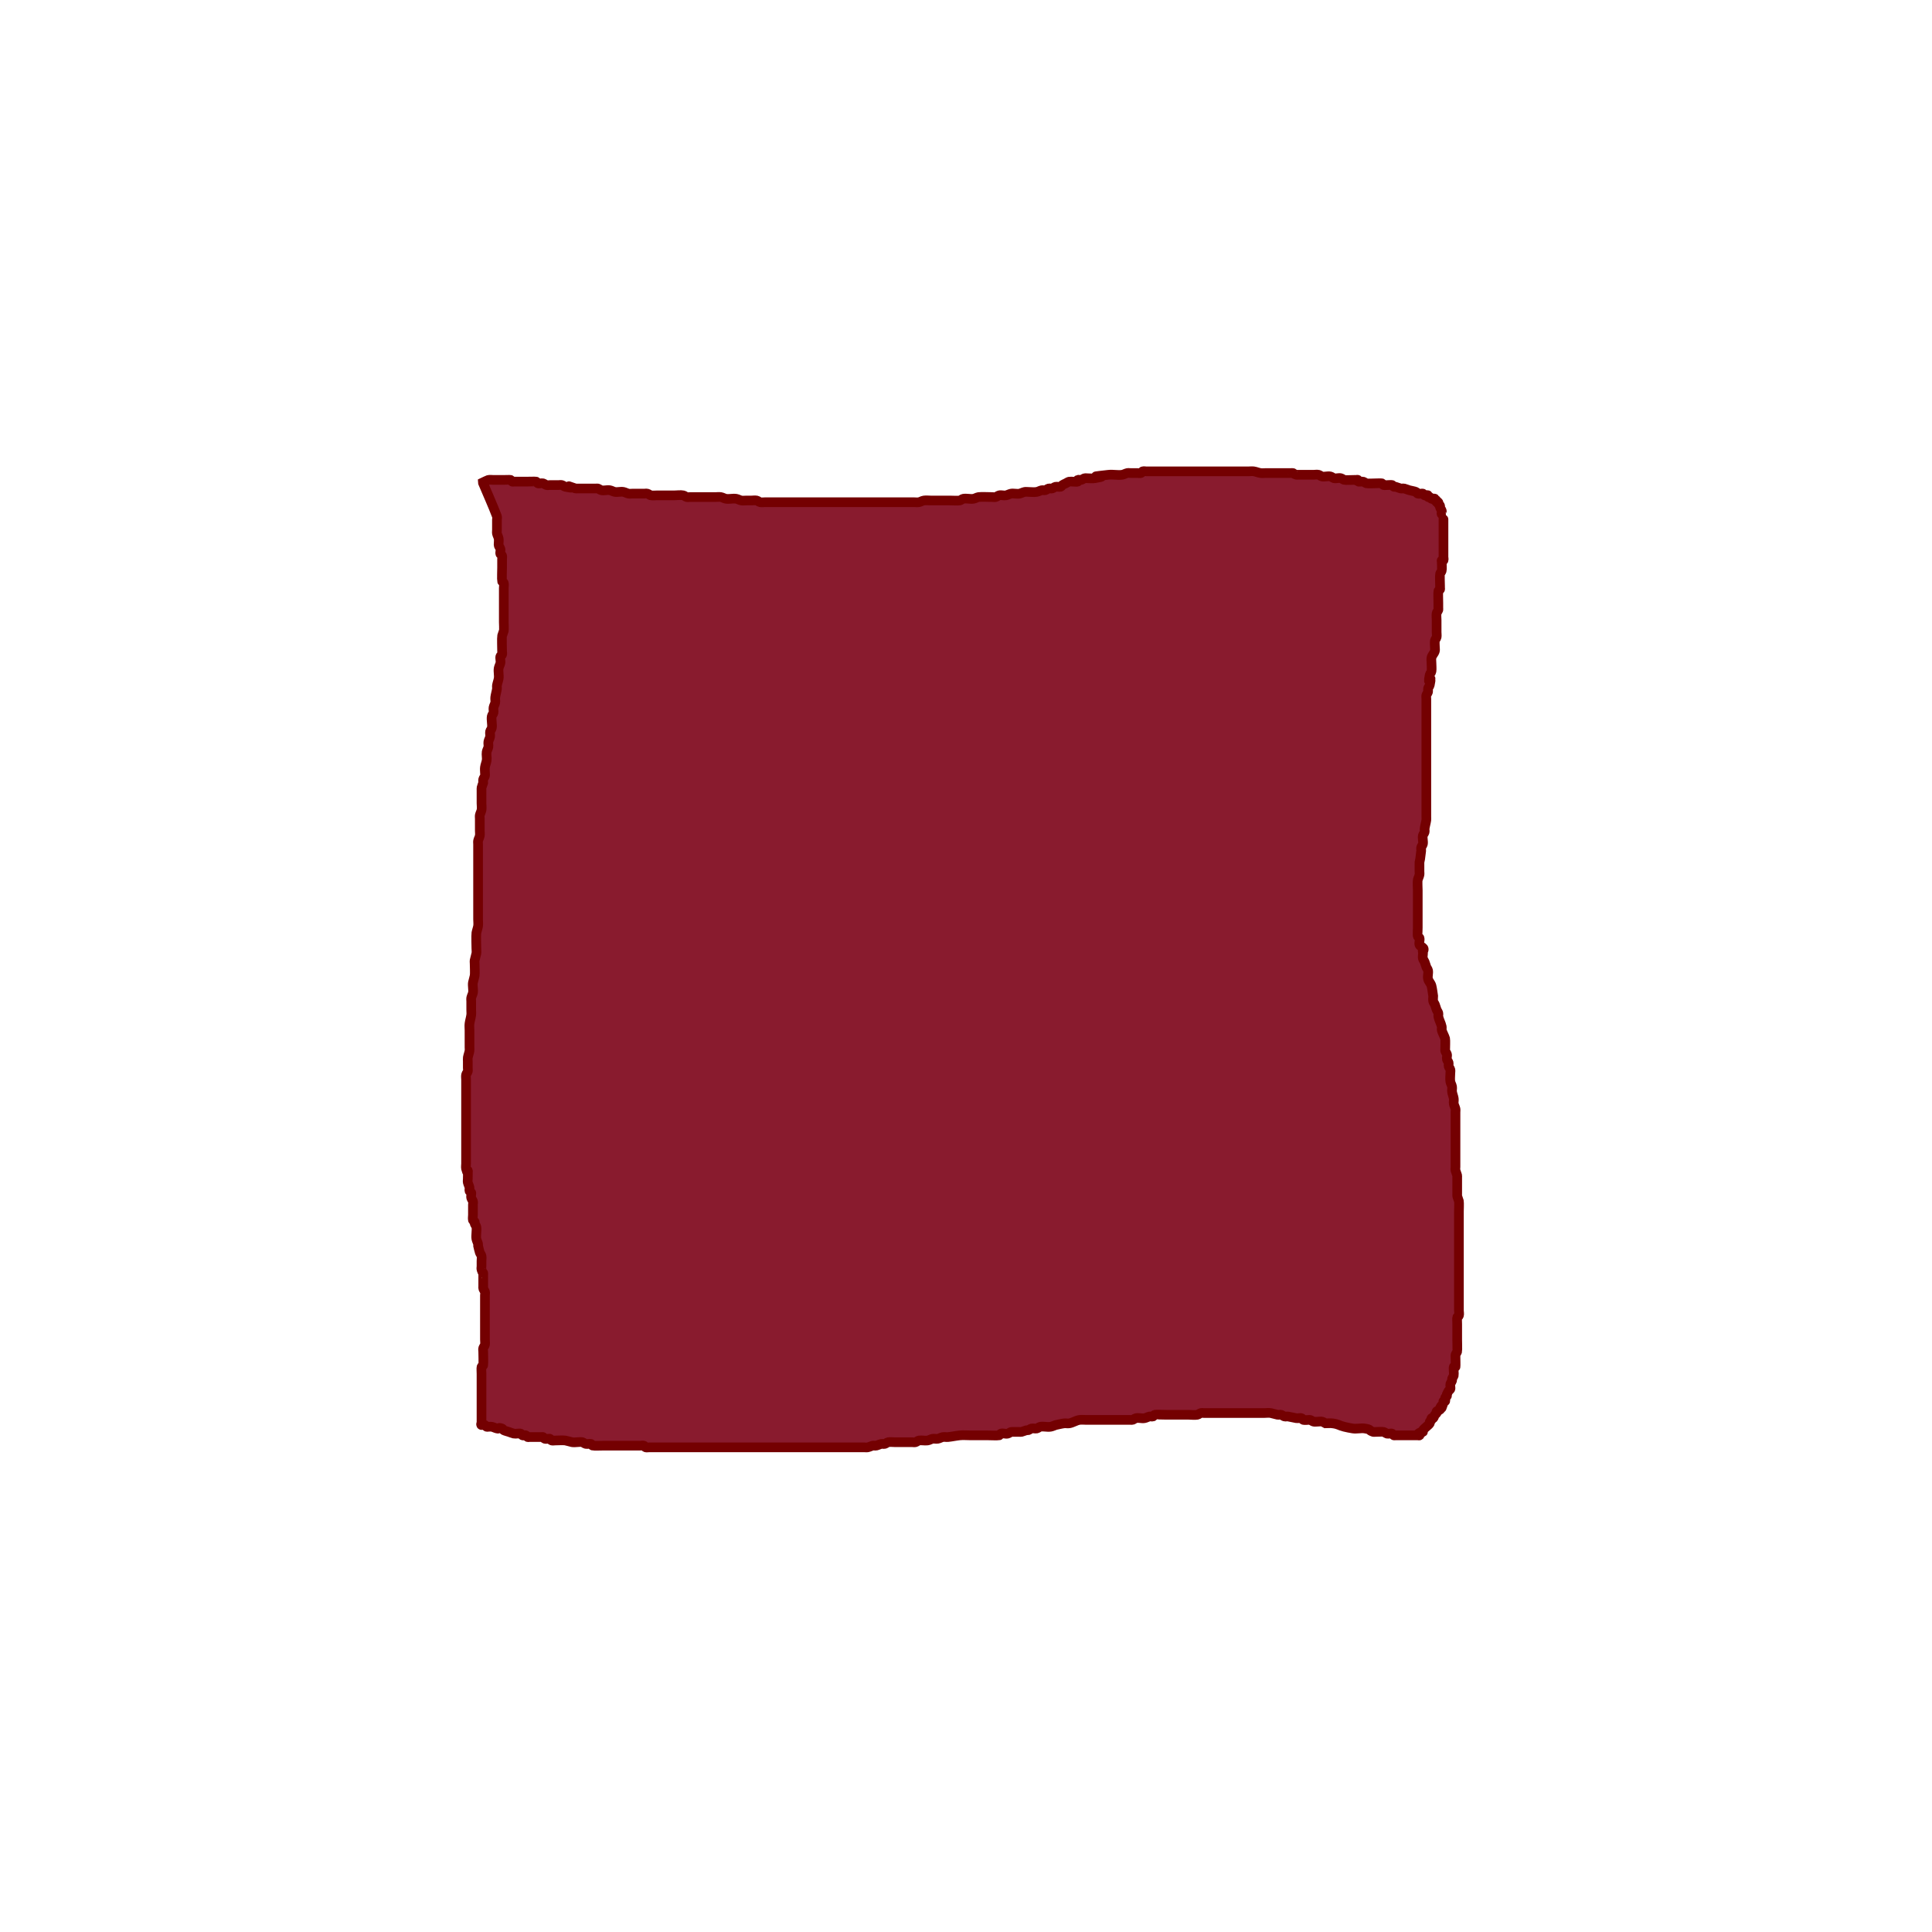 <?xml version="1.0" encoding="UTF-8" standalone="no"?>
<!-- Created with Inkscape (http://www.inkscape.org/) -->

<svg
   xmlns:dc="http://purl.org/dc/elements/1.1/"
   xmlns:cc="http://creativecommons.org/ns#"
   xmlns:rdf="http://www.w3.org/1999/02/22-rdf-syntax-ns#"
   xmlns:svg="http://www.w3.org/2000/svg"
   xmlns="http://www.w3.org/2000/svg"
   xmlns:sodipodi="http://sodipodi.sourceforge.net/DTD/sodipodi-0.dtd"
   xmlns:inkscape="http://www.inkscape.org/namespaces/inkscape"
   width="200"
   height="200"
   viewBox="0 0 52.917 52.917"
   version="1.1"
   id="svg5322"
   inkscape:version="0.92.1 r15371"
   sodipodi:docname="lava_rock.svg">
  <defs
     id="defs5316" />
  <sodipodi:namedview
     id="base"
     pagecolor="#ffffff"
     bordercolor="#666666"
     borderopacity="1.0"
     inkscape:pageopacity="0.0"
     inkscape:pageshadow="2"
     inkscape:zoom="5.6568542"
     inkscape:cx="68.03573"
     inkscape:cy="103.18668"
     inkscape:document-units="mm"
     inkscape:current-layer="layer3"
     showgrid="false"
     units="px"
     inkscape:window-width="1920"
     inkscape:window-height="1017"
     inkscape:window-x="-8"
     inkscape:window-y="-8"
     inkscape:window-maximized="1" />
  <g
     inkscape:groupmode="layer"
     id="layer2"
     inkscape:label="Capa 2"
     style="display:none"
     sodipodi:insensitive="true">
    <path
       style="opacity:1;vector-effect:none;fill:#724d00;fill-opacity:1;fill-rule:nonzero;stroke:none;stroke-width:0.463;stroke-linecap:butt;stroke-linejoin:miter;stroke-miterlimit:4;stroke-dasharray:none;stroke-dashoffset:0;stroke-opacity:1;paint-order:normal"
       d="M 13.229,13.229 V 39.688 H 39.688 V 13.229 Z"
       id="rect5969"
       inkscape:connector-curvature="0" />
  </g>
  <g
     inkscape:groupmode="layer"
     id="layer3"
     inkscape:label="Capa 3">
    <path
       style="fill:#891b2e;stroke:#740001;stroke-width:0.265px;stroke-linecap:butt;stroke-linejoin:miter;stroke-opacity:1;fill-opacity:1"
       d="m 13.229,13.229 c 0.127,0.304 0.265,0.605 0.382,0.913 0.011,0.029 0,0.062 0,0.094 0,0.031 0,0.062 0,0.094 0,0.125 0,0.063 0,0.187 0,0.031 -0.006,0.063 0,0.094 0.01,0.048 0.039,0.092 0.047,0.14 0.008,0.046 0,0.094 0,0.14 0,0.016 -0.005,0.032 0,0.047 0.011,0.033 0.036,0.06 0.047,0.094 0.015,0.044 -0.015,0.096 0,0.14 0.007,0.021 0.04,0.026 0.047,0.047 0.01,0.03 0,0.062 0,0.094 0,0.078 0,0.156 0,0.234 0,0.025 -0.01,0.345 0,0.374 0.007,0.021 0.041,0.025 0.047,0.047 0.011,0.045 0,0.094 0,0.14 0,0.171 0,0.343 0,0.514 0,0.14 0,0.281 0,0.421 0,0.007 0.009,0.196 0,0.234 -0.012,0.048 -0.035,0.092 -0.047,0.14 -0.01,0.038 0,0.383 0,0.421 0,0.031 0.01,0.064 0,0.094 -0.007,0.021 -0.041,0.025 -0.047,0.047 -0.015,0.06 0.015,0.127 0,0.187 -0.012,0.048 -0.039,0.092 -0.047,0.14 -0.015,0.091 0.015,0.19 0,0.281 -0.011,0.063 -0.036,0.124 -0.047,0.187 -0.005,0.031 0.004,0.063 0,0.094 -0.011,0.079 -0.037,0.155 -0.047,0.234 -0.006,0.046 0.008,0.094 0,0.14 -0.008,0.049 -0.039,0.092 -0.047,0.14 -0.008,0.046 0.009,0.094 0,0.14 -0.007,0.034 -0.04,0.059 -0.047,0.094 -0.021,0.105 0.021,0.222 0,0.327 -0.007,0.034 -0.04,0.059 -0.047,0.094 -0.009,0.046 0.008,0.094 0,0.14 -0.008,0.049 -0.039,0.092 -0.047,0.14 -0.008,0.046 0.008,0.094 0,0.14 -0.008,0.049 -0.039,0.092 -0.047,0.14 -0.013,0.076 0.013,0.158 0,0.234 -0.011,0.063 -0.038,0.123 -0.047,0.187 -0.007,0.046 0,0.094 0,0.14 0,0.031 0.008,0.063 0,0.094 -0.009,0.034 -0.038,0.06 -0.047,0.094 -0.008,0.03 0,0.062 0,0.094 -0.016,0.047 -0.035,0.092 -0.047,0.14 -0.004,0.015 0,0.031 0,0.047 0,0.031 0,0.062 0,0.094 0,0.094 0,0.187 0,0.281 0,0.062 0.012,0.126 0,0.187 -0.01,0.048 -0.037,0.092 -0.047,0.14 -0.006,0.031 0,0.062 0,0.094 0,0.109 0,0.218 0,0.327 0,0.047 0.008,0.094 0,0.14 -0.008,0.049 -0.037,0.092 -0.047,0.14 -0.006,0.031 0,0.062 0,0.094 0,0.047 0,0.094 0,0.14 0,0.109 0,0.218 0,0.327 0,0.327 0,0.655 0,0.982 0,0.203 0,0.405 0,0.608 0,0.062 0.01,0.126 0,0.187 -0.011,0.063 -0.036,0.124 -0.047,0.187 -0.01,0.062 0,0.4 0,0.421 0,0.047 0.009,0.094 0,0.14 -0.013,0.063 -0.034,0.124 -0.047,0.187 -0.006,0.031 0,0.062 0,0.094 0,0.053 0.01,0.269 0,0.327 -0.011,0.063 -0.034,0.124 -0.047,0.187 -0.016,0.079 0.016,0.202 0,0.281 -0.01,0.048 -0.037,0.092 -0.047,0.14 -0.006,0.031 0,0.062 0,0.094 0,0.078 0,0.156 0,0.234 0,0.047 0.006,0.094 0,0.14 -0.01,0.079 -0.036,0.155 -0.047,0.234 -0.009,0.062 0,0.125 0,0.187 0,0.156 0,0.312 0,0.468 0,0.031 0.005,0.063 0,0.094 -0.011,0.063 -0.036,0.124 -0.047,0.187 -0.005,0.031 0,0.062 0,0.094 0,0.062 0,0.125 0,0.187 0,0.031 0.008,0.063 0,0.094 -0.009,0.034 -0.04,0.059 -0.047,0.094 -0.009,0.046 0,0.094 0,0.14 0,0.109 0,0.218 0,0.327 0,0.296 0,0.592 0,0.889 0,0.281 0,0.561 0,0.842 0,0.078 0,0.156 0,0.234 0,0.047 -0.011,0.095 0,0.14 0.075,0.299 0.047,-0.208 0.047,0.281 0,0.031 -0.008,0.063 0,0.094 0.012,0.048 0.037,0.092 0.047,0.14 0.006,0.031 -0.01,0.064 0,0.094 0.007,0.021 0.037,0.027 0.047,0.047 0.007,0.014 0,0.031 0,0.047 0,0.031 -0.008,0.063 0,0.094 0.009,0.034 0.036,0.06 0.047,0.094 0.01,0.03 0,0.062 0,0.094 0,0.094 0,0.187 0,0.281 0,0.047 -0.011,0.095 0,0.14 0.005,0.021 0.037,0.027 0.047,0.047 0.007,0.014 -0.005,0.032 0,0.047 0.011,0.033 0.04,0.059 0.047,0.094 0.017,0.086 -0.017,0.241 0,0.327 0.01,0.048 0.035,0.092 0.047,0.14 0.004,0.015 0,0.031 0,0.047 0.016,0.062 0.026,0.126 0.047,0.187 0.011,0.033 0.04,0.059 0.047,0.094 0.009,0.046 0,0.094 0,0.14 0,0.047 0,0.094 0,0.14 0,0.031 -0.01,0.064 0,0.094 0.061,0.182 0.047,0.004 0.047,0.187 0,0.062 0,0.125 0,0.187 0,0.031 0,0.062 0,0.094 0,0.016 -0.005,0.032 0,0.047 0.011,0.033 0.036,0.06 0.047,0.094 0.01,0.03 0,0.062 0,0.094 0,0.047 0,0.094 0,0.14 0,0.187 0,0.374 0,0.561 0,0.125 0,0.249 0,0.374 0,0.047 0,0.094 0,0.14 0,0.047 0.009,0.094 0,0.14 -0.007,0.034 -0.036,0.06 -0.047,0.094 -0.01,0.03 0,0.062 0,0.094 0,0.055 0.009,0.338 0,0.374 -0.005,0.021 -0.04,0.026 -0.047,0.047 -0.008,0.025 0,0.147 0,0.187 0,0.359 0,0.717 0,1.076 0,0.094 0,0.187 0,0.281 0,0.016 0.016,0.047 0,0.047 -0.016,0 -0.016,-0.047 0,-0.047 0.022,0 0.027,0.037 0.047,0.047 0.014,0.007 0.033,-0.007 0.047,0 0.02,0.01 0.027,0.037 0.047,0.047 0.014,0.007 0.031,0 0.047,0 0.031,0 0.063,-0.006 0.094,0 0.048,0.01 0.092,0.035 0.14,0.047 0.094,0.023 0,-0.047 0.14,0 0.021,0.007 0.027,0.037 0.047,0.047 0.044,0.022 0.094,0.031 0.14,0.047 0.047,0.016 0.092,0.035 0.14,0.047 0.038,0.01 0.16,-0.014 0.187,0 0.02,0.01 0.027,0.037 0.047,0.047 0.028,0.014 0.066,-0.014 0.094,0 0.02,0.01 0.027,0.037 0.047,0.047 0.014,0.007 0.031,0 0.047,0 0.066,0 0.201,0 0.234,0 0.031,0 0.062,0 0.094,0 0.016,0 0.033,-0.007 0.047,0 0.02,0.01 0.026,0.04 0.047,0.047 0.03,0.01 0.062,0 0.094,0 0.016,0 0.033,-0.007 0.047,0 0.02,0.01 0.026,0.04 0.047,0.047 0.03,0.01 0.062,0 0.094,0 0.048,0 0.224,-0.009 0.281,0 0.063,0.011 0.124,0.034 0.187,0.047 0.077,0.015 0.209,-0.018 0.281,0 0.034,0.009 0.059,0.04 0.094,0.047 0.046,0.009 0.095,-0.011 0.14,0 0.021,0.005 0.026,0.04 0.047,0.047 0.023,0.008 0.28,0 0.327,0 0.187,0 0.374,0 0.561,0 0.109,0 0.218,0 0.327,0 0.031,0 0.062,0 0.094,0 0.031,0 0.064,-0.01 0.094,0 0.021,0.007 0.026,0.04 0.047,0.047 0.03,0.01 0.062,0 0.094,0 0.031,0 0.062,0 0.094,0 0.14,0 0.281,0 0.421,0 0.405,0 0.811,0 1.216,0 1.294,0 2.588,0 3.882,0 0.094,0 0.187,0 0.281,0 0.031,0 0.063,0.006 0.094,0 0.048,-0.01 0.092,-0.035 0.14,-0.047 0.03,-0.008 0.063,0.008 0.094,0 0.048,-0.012 0.092,-0.037 0.14,-0.047 0.031,-0.006 0.063,0.008 0.094,0 0.034,-0.008 0.059,-0.041 0.094,-0.047 0.062,-0.01 0.125,0 0.187,0 0.125,0 0.249,0 0.374,0 0.031,0 0.062,0 0.094,0 0.031,0 0.063,0.008 0.094,0 0.034,-0.009 0.059,-0.042 0.094,-0.047 0.077,-0.011 0.157,0.01 0.234,0 0.049,-0.006 0.092,-0.039 0.14,-0.047 0.046,-0.008 0.094,0.008 0.14,0 0.049,-0.008 0.092,-0.039 0.14,-0.047 0.046,-0.008 0.094,0.005 0.14,0 0.11,-0.011 0.218,-0.036 0.327,-0.047 0.093,-0.009 0.187,0 0.281,0 0.156,0 0.312,0 0.468,0 0.062,0 0.286,0.01 0.327,0 0.021,-0.005 0.026,-0.04 0.047,-0.047 0.059,-0.02 0.127,0.015 0.187,0 0.034,-0.008 0.06,-0.036 0.094,-0.047 0.015,-0.005 0.031,0 0.047,0 0.066,0 0.055,0 0.187,0 0.016,0 0.032,0.004 0.047,0 0.048,-0.012 0.092,-0.035 0.14,-0.047 0.015,-0.004 0.032,0.005 0.047,0 0.033,-0.011 0.059,-0.04 0.094,-0.047 0.046,-0.009 0.094,0.009 0.14,0 0.034,-0.007 0.059,-0.04 0.094,-0.047 0.092,-0.018 0.188,0.015 0.281,0 0.049,-0.008 0.094,-0.031 0.14,-0.047 0.078,-0.016 0.155,-0.037 0.234,-0.047 0.046,-0.006 0.094,0.008 0.14,0 0.097,-0.016 0.183,-0.08 0.281,-0.094 0.062,-0.009 0.125,0 0.187,0 0.047,0 0.094,0 0.14,0 0.249,0 0.499,0 0.748,0 0.078,0 0.156,0 0.234,0 0.031,0 0.062,0 0.094,0 0.016,0 0.032,0.005 0.047,0 0.033,-0.011 0.06,-0.038 0.094,-0.047 0.076,-0.019 0.157,0.013 0.234,0 0.049,-0.008 0.092,-0.037 0.14,-0.047 0.031,-0.006 0.064,0.01 0.094,0 0.021,-0.007 0.027,-0.037 0.047,-0.047 0.017,-0.009 0.288,0 0.327,0 0.203,0 0.405,0 0.608,0 0.078,0 0.157,0.013 0.234,0 0.034,-0.006 0.06,-0.038 0.094,-0.047 0.03,-0.008 0.062,0 0.094,0 0.094,0 0.187,0 0.281,0 0.281,0 0.561,0 0.842,0 0.171,0 0.343,0 0.514,0 0.057,0 0.134,-0.011 0.187,0 0.063,0.013 0.124,0.034 0.187,0.047 0.031,0.006 0.064,-0.01 0.094,0 0.033,0.011 0.06,0.036 0.094,0.047 0.03,0.01 0.063,-0.005 0.094,0 0.078,0.013 0.155,0.034 0.234,0.047 0.047,0.008 0.094,-0.016 0.14,0 0.021,0.007 0.025,0.041 0.047,0.047 0.045,0.011 0.094,0 0.14,0 0.016,0 0.032,-0.005 0.047,0 0.033,0.011 0.06,0.036 0.094,0.047 0.041,0.014 0.187,-0.012 0.234,0 0.034,0.009 0.062,0.031 0.094,0.047 0.062,0 0.125,-0.008 0.187,0 0.175,0.022 0.172,0.055 0.327,0.094 0.077,0.019 0.155,0.034 0.234,0.047 0.102,0.017 0.227,-0.017 0.327,0 0.195,0.032 0.081,0.043 0.234,0.094 0.015,0.005 0.031,0 0.047,0 0.054,0 0.192,-0.01 0.234,0 0.034,0.008 0.06,0.036 0.094,0.047 0.032,0.011 0.113,-0.014 0.14,0 0.02,0.01 0.027,0.037 0.047,0.047 0.014,0.007 0.031,0 0.047,0 0.016,0 0.031,0 0.047,0 0.094,0 0.187,0 0.281,0 0.094,0 0.187,0 0.281,0 0.016,0 0.036,0.011 0.047,0 0.097,-0.097 -0.148,0.004 0.047,-0.094 0.014,-0.007 0.036,0.011 0.047,0 0.011,-0.011 -0.007,-0.033 0,-0.047 0.023,-0.046 0.164,-0.141 0.187,-0.187 0.007,-0.014 -0.007,-0.033 0,-0.047 0.01,-0.02 0.037,-0.027 0.047,-0.047 0.007,-0.014 -0.011,-0.036 0,-0.047 0.011,-0.011 0.036,0.011 0.047,0 0.025,-0.025 0.027,-0.065 0.047,-0.094 0.012,-0.018 0.037,-0.027 0.047,-0.047 0.007,-0.014 -0.011,-0.036 0,-0.047 0.025,-0.025 0.069,-0.022 0.094,-0.047 0.011,-0.011 -0.007,-0.033 0,-0.047 0.107,-0.214 -0.019,0.198 0.094,-0.14 0.005,-0.015 -0.011,-0.036 0,-0.047 0.011,-0.011 0.04,0.014 0.047,0 0.014,-0.028 -0.01,-0.064 0,-0.094 0.007,-0.021 0.037,-0.027 0.047,-0.047 0.007,-0.014 0,-0.031 0,-0.047 0.016,-0.031 0.027,-0.065 0.047,-0.094 0.012,-0.018 0.037,-0.027 0.047,-0.047 0.014,-0.028 -0.011,-0.108 0,-0.14 0.011,-0.033 0.036,-0.06 0.047,-0.094 0.005,-0.015 -0.005,-0.032 0,-0.047 0.011,-0.033 0.038,-0.06 0.047,-0.094 0.01,-0.039 -0.015,-0.203 0,-0.234 0.007,-0.014 0.04,0.014 0.047,0 0.007,-0.013 0,-0.251 0,-0.281 0,-0.016 -0.005,-0.032 0,-0.047 0.011,-0.033 0.036,-0.06 0.047,-0.094 0.007,-0.022 0,-0.321 0,-0.327 0,-0.14 0,-0.281 0,-0.421 0,-0.032 -0.007,-0.173 0,-0.187 0.01,-0.02 0.04,-0.026 0.047,-0.047 0.015,-0.044 0,-0.094 0,-0.14 0,-0.125 0,-0.249 0,-0.374 0,-0.281 0,-0.561 0,-0.842 0,-0.374 0,-0.748 0,-1.123 0,-0.125 0,-0.249 0,-0.374 0,-0.007 0.008,-0.249 0,-0.281 -0.012,-0.048 -0.035,-0.092 -0.047,-0.14 -0.004,-0.015 0,-0.031 0,-0.047 0,-0.031 0,-0.062 0,-0.094 0,-0.094 0,-0.187 0,-0.281 0,-0.031 0,-0.062 0,-0.094 0,-0.016 0.004,-0.032 0,-0.047 -0.012,-0.048 -0.035,-0.092 -0.047,-0.14 -0.008,-0.03 0,-0.062 0,-0.094 0,-0.094 0,-0.187 0,-0.281 0,-0.296 0,-0.592 0,-0.889 0,-0.109 0,-0.218 0,-0.327 0,-0.031 0.006,-0.063 0,-0.094 -0.01,-0.048 -0.039,-0.092 -0.047,-0.14 -0.008,-0.046 0.007,-0.094 0,-0.14 -0.009,-0.064 -0.038,-0.123 -0.047,-0.187 -0.007,-0.046 0.008,-0.094 0,-0.14 -0.008,-0.049 -0.039,-0.092 -0.047,-0.14 -0.013,-0.077 0,-0.156 0,-0.234 0,-0.031 0.008,-0.063 0,-0.094 -0.009,-0.034 -0.038,-0.06 -0.047,-0.094 -0.008,-0.03 0.008,-0.063 0,-0.094 -0.009,-0.034 -0.038,-0.06 -0.047,-0.094 -0.011,-0.045 0.015,-0.096 0,-0.14 -0.011,-0.033 -0.036,-0.06 -0.047,-0.094 -0.005,-0.015 0,-0.031 0,-0.047 0,-0.007 0.007,-0.256 0,-0.281 -0.023,-0.081 -0.07,-0.153 -0.094,-0.234 -0.009,-0.03 0.006,-0.063 0,-0.094 -0.019,-0.097 -0.074,-0.184 -0.094,-0.281 -0.006,-0.031 0.008,-0.063 0,-0.094 -0.009,-0.034 -0.034,-0.061 -0.047,-0.094 -0.018,-0.046 -0.028,-0.095 -0.047,-0.14 -0.013,-0.032 -0.04,-0.059 -0.047,-0.094 -0.009,-0.046 0,-0.094 0,-0.14 -0.016,-0.094 -0.024,-0.189 -0.047,-0.281 -0.017,-0.068 -0.077,-0.119 -0.094,-0.187 -0.019,-0.076 0.015,-0.157 0,-0.234 -0.007,-0.034 -0.034,-0.061 -0.047,-0.094 -0.018,-0.046 -0.028,-0.095 -0.047,-0.14 -0.013,-0.032 -0.038,-0.06 -0.047,-0.094 -0.015,-0.06 0.012,-0.126 0,-0.187 0.079,-0.127 -0.071,-0.121 -0.094,-0.187 -0.02,-0.059 0.02,-0.128 0,-0.187 -0.007,-0.021 -0.037,-0.027 -0.047,-0.047 -0.009,-0.017 0,-0.207 0,-0.234 0,-0.156 0,-0.312 0,-0.468 0,-0.187 0,-0.374 0,-0.561 0,-0.036 -0.011,-0.237 0,-0.281 0.012,-0.048 0.037,-0.092 0.047,-0.14 0.006,-0.031 0,-0.062 0,-0.094 0,-0.062 0,-0.125 0,-0.187 0,-0.171 -0.002,0.067 0.047,-0.374 0.003,-0.031 -0.008,-0.063 0,-0.094 0.009,-0.034 0.04,-0.059 0.047,-0.094 0.015,-0.076 -0.019,-0.158 0,-0.234 0.009,-0.034 0.038,-0.06 0.047,-0.094 0.008,-0.03 -0.004,-0.063 0,-0.094 0.011,-0.079 0.036,-0.155 0.047,-0.234 0.004,-0.031 0,-0.062 0,-0.094 0,-0.062 0,-0.125 0,-0.187 0,-0.187 0,-0.374 0,-0.561 0,-0.577 0,-1.154 0,-1.731 0,-0.218 0,-0.437 0,-0.655 0,-0.031 0,-0.062 0,-0.094 0,-0.031 -0.008,-0.063 0,-0.094 0.009,-0.034 0.038,-0.06 0.047,-0.094 0.008,-0.03 -0.008,-0.063 0,-0.094 0.009,-0.034 0.04,-0.059 0.047,-0.094 0.087,-0.433 -0.087,0.152 0,-0.281 0.007,-0.034 0.042,-0.059 0.047,-0.094 0.011,-0.077 0,-0.156 0,-0.234 0,-0.047 -0.009,-0.094 0,-0.14 0.014,-0.068 0.077,-0.119 0.094,-0.187 0.008,-0.03 0,-0.062 0,-0.094 0,-0.062 -0.01,-0.126 0,-0.187 0.006,-0.034 0.04,-0.059 0.047,-0.094 0.009,-0.046 0,-0.094 0,-0.14 0,-0.109 0,-0.218 0,-0.327 0,-0.062 -0.01,-0.126 0,-0.187 0.006,-0.034 0.036,-0.06 0.047,-0.094 0.005,-0.015 0,-0.031 0,-0.047 0,-0.047 0,-0.094 0,-0.14 0,-0.048 -0.008,-0.305 0,-0.327 0.007,-0.021 0.037,-0.027 0.047,-0.047 0.007,-0.014 0,-0.031 0,-0.047 0,-0.016 0,-0.031 0,-0.047 0,-0.039 -0.01,-0.297 0,-0.327 0.011,-0.033 0.036,-0.06 0.047,-0.094 0.01,-0.029 0,-0.192 0,-0.234 0,-0.016 -0.011,-0.036 0,-0.047 0.011,-0.011 0.04,0.014 0.047,0 0.014,-0.028 0,-0.062 0,-0.094 0,-0.109 0,-0.218 0,-0.327 0,-0.234 0,-0.468 0,-0.702 0,-0.011 0.002,-0.139 0,-0.14 -0.011,-0.011 -0.036,0.011 -0.047,0 -0.022,-0.022 0.01,-0.064 0,-0.094 -0.011,-0.033 -0.036,-0.06 -0.047,-0.094 -0.005,-0.015 0.007,-0.033 0,-0.047 -0.01,-0.02 -0.037,-0.027 -0.047,-0.047 -0.007,-0.014 0.011,-0.036 0,-0.047 -0.011,-0.011 -0.036,0.011 -0.047,0 -0.011,-0.011 0.011,-0.036 0,-0.047 -0.011,-0.011 -0.036,0.011 -0.047,0 -0.011,-0.011 0.011,-0.036 0,-0.047 -0.022,-0.022 -0.066,0.014 -0.094,0 -0.02,-0.01 -0.027,-0.037 -0.047,-0.047 -0.014,-0.007 -0.036,0.011 -0.047,0 -0.011,-0.011 0.011,-0.036 0,-0.047 -0.022,-0.022 -0.066,0.014 -0.094,0 -0.02,-0.01 -0.027,-0.037 -0.047,-0.047 -0.014,-0.007 -0.031,0 -0.047,0 -0.031,0 -0.064,0.01 -0.094,0 -0.021,-0.007 -0.026,-0.039 -0.047,-0.047 -0.06,-0.024 -0.125,-0.029 -0.187,-0.047 -0.047,-0.014 -0.092,-0.035 -0.14,-0.047 -0.03,-0.008 -0.063,0.008 -0.094,0 -0.048,-0.012 -0.092,-0.035 -0.14,-0.047 -0.015,-0.004 -0.033,0.007 -0.047,0 -0.02,-0.01 -0.027,-0.037 -0.047,-0.047 -0.025,-0.012 -0.202,0.011 -0.234,0 -0.021,-0.007 -0.027,-0.037 -0.047,-0.047 -0.012,-0.006 -0.163,0 -0.187,0 -0.026,0 -0.206,0.009 -0.234,0 -0.033,-0.011 -0.06,-0.036 -0.094,-0.047 -0.018,-0.006 -0.133,0.007 -0.14,0 -0.011,-0.011 0.011,-0.036 0,-0.047 -0.011,-0.011 -0.031,0 -0.047,0 -0.016,0 -0.031,0 -0.047,0 -0.036,0 -0.252,0.009 -0.281,0 -0.033,-0.011 -0.06,-0.038 -0.094,-0.047 -0.06,-0.015 -0.127,0.015 -0.187,0 -0.034,-0.009 -0.06,-0.038 -0.094,-0.047 -0.076,-0.019 -0.157,0.015 -0.234,0 -0.034,-0.007 -0.06,-0.038 -0.094,-0.047 -0.045,-0.011 -0.094,0 -0.14,0 -0.109,0 -0.218,0 -0.327,0 -0.031,0 -0.062,0 -0.094,0 -0.016,0 -0.032,0.005 -0.047,0 -0.182,-0.061 -0.004,-0.047 -0.187,-0.047 -0.172,0 -0.343,0 -0.514,0 -0.047,0 -0.094,0 -0.14,0 -0.047,0 -0.094,0.007 -0.14,0 -0.064,-0.009 -0.123,-0.038 -0.187,-0.047 -0.046,-0.007 -0.094,0 -0.14,0 -0.156,0 -0.312,0 -0.468,0 -0.374,0 -0.748,0 -1.123,0 -0.296,0 -0.592,0 -0.889,0 -0.109,0 -0.218,0 -0.327,0 -0.031,0 -0.064,-0.01 -0.094,0 -0.021,0.007 -0.026,0.04 -0.047,0.047 -0.03,0.01 -0.062,0 -0.094,0 -0.062,0 -0.125,0 -0.187,0 -0.031,0 -0.063,-0.006 -0.094,0 -0.048,0.01 -0.092,0.04 -0.14,0.047 -0.123,0.018 -0.25,-0.014 -0.374,0 -0.874,0.097 0.209,-0.004 -0.374,0.094 -0.077,0.013 -0.156,0 -0.234,0 -0.016,0 -0.032,-0.005 -0.047,0 -0.033,0.011 -0.06,0.038 -0.094,0.047 -0.03,0.008 -0.066,-0.014 -0.094,0 -0.014,0.007 0.014,0.04 0,0.047 -0.031,0.015 -0.195,-0.01 -0.234,0 -0.034,0.009 -0.062,0.031 -0.094,0.047 -0.031,0.016 -0.065,0.027 -0.094,0.047 -0.018,0.012 -0.025,0.041 -0.047,0.047 -0.045,0.011 -0.094,-0.009 -0.14,0 -0.034,0.007 -0.06,0.038 -0.094,0.047 -0.03,0.008 -0.063,-0.008 -0.094,0 -0.034,0.009 -0.06,0.038 -0.094,0.047 -0.03,0.008 -0.063,-0.006 -0.094,0 -0.048,0.01 -0.092,0.039 -0.14,0.047 -0.077,0.013 -0.156,0 -0.234,0 -0.031,0 -0.063,-0.006 -0.094,0 -0.048,0.01 -0.092,0.035 -0.14,0.047 -0.058,0.014 -0.174,-0.012 -0.234,0 -0.048,0.01 -0.092,0.037 -0.14,0.047 -0.061,0.012 -0.127,-0.015 -0.187,0 -0.034,0.009 -0.06,0.038 -0.094,0.047 -0.03,0.008 -0.062,0 -0.094,0 -0.071,0 -0.311,-0.01 -0.374,0 -0.049,0.008 -0.092,0.039 -0.14,0.047 -0.092,0.015 -0.189,-0.018 -0.281,0 -0.034,0.007 -0.06,0.038 -0.094,0.047 -0.037,0.009 -0.232,0 -0.281,0 -0.171,0 -0.343,0 -0.514,0 -0.062,0 -0.125,-0.009 -0.187,0 -0.049,0.007 -0.092,0.039 -0.14,0.047 -0.046,0.008 -0.094,0 -0.14,0 -0.062,0 -0.125,0 -0.187,0 -0.857,0 -1.715,0 -2.572,0 -0.327,0 -0.655,0 -0.982,0 -0.109,0 -0.218,0 -0.327,0 -0.047,0 -0.094,0.009 -0.14,0 -0.034,-0.007 -0.059,-0.04 -0.094,-0.047 -0.046,-0.009 -0.094,0 -0.14,0 -0.047,0 -0.094,0 -0.14,0 -0.047,0 -0.094,0.008 -0.14,0 -0.049,-0.008 -0.092,-0.039 -0.14,-0.047 -0.092,-0.015 -0.188,0.015 -0.281,0 -0.049,-0.008 -0.092,-0.039 -0.14,-0.047 -0.046,-0.008 -0.094,0 -0.14,0 -0.14,0 -0.281,0 -0.421,0 -0.094,0 -0.187,0 -0.281,0 -0.031,0 -0.063,0.008 -0.094,0 -0.034,-0.009 -0.059,-0.04 -0.094,-0.047 -0.076,-0.015 -0.156,0 -0.234,0 -0.156,0 -0.312,0 -0.468,0 -0.041,0 -0.16,0.009 -0.187,0 -0.033,-0.011 -0.06,-0.038 -0.094,-0.047 -0.03,-0.008 -0.062,0 -0.094,0 -0.109,0 -0.218,0 -0.327,0 -0.031,0 -0.063,0.006 -0.094,0 -0.048,-0.01 -0.092,-0.037 -0.14,-0.047 -0.076,-0.015 -0.157,0.013 -0.234,0 -0.049,-0.008 -0.092,-0.039 -0.14,-0.047 -0.077,-0.013 -0.158,0.019 -0.234,0 -0.034,-0.009 -0.06,-0.036 -0.094,-0.047 -0.015,-0.005 -0.031,0 -0.047,0 -0.031,0 -0.062,0 -0.094,0 -0.094,0 -0.187,0 -0.281,0 -0.047,0 -0.094,0 -0.14,0 -0.016,0 -0.032,0.004 -0.047,0 -0.485,-0.162 0.193,0.048 -0.281,-0.047 -0.034,-0.007 -0.06,-0.038 -0.094,-0.047 -0.03,-0.008 -0.062,0 -0.094,0 -0.078,0 -0.156,0 -0.234,0 -0.031,0 -0.064,0.01 -0.094,0 -0.033,-0.011 -0.06,-0.036 -0.094,-0.047 -0.032,-0.011 -0.113,0.014 -0.14,0 -0.02,-0.01 -0.027,-0.037 -0.047,-0.047 -0.014,-0.007 -0.261,0 -0.281,0 -0.078,0 -0.156,0 -0.234,0 -0.031,0 -0.062,0 -0.094,0 -0.016,0 -0.033,0.007 -0.047,0 -0.02,-0.01 -0.027,-0.037 -0.047,-0.047 -0.012,-0.006 -0.163,0 -0.187,0 -0.094,0 -0.187,0 -0.281,0 -0.029,0 -0.116,-0.009 -0.14,0 -0.051,0.018 -0.098,0.046 -0.148,0.069 z"
       id="path5804"
       inkscape:connector-curvature="0" />
  </g>
  <g
     inkscape:label="Capa 1"
     inkscape:groupmode="layer"
     id="layer1"
     transform="translate(0,-244.083)" />
</svg>
